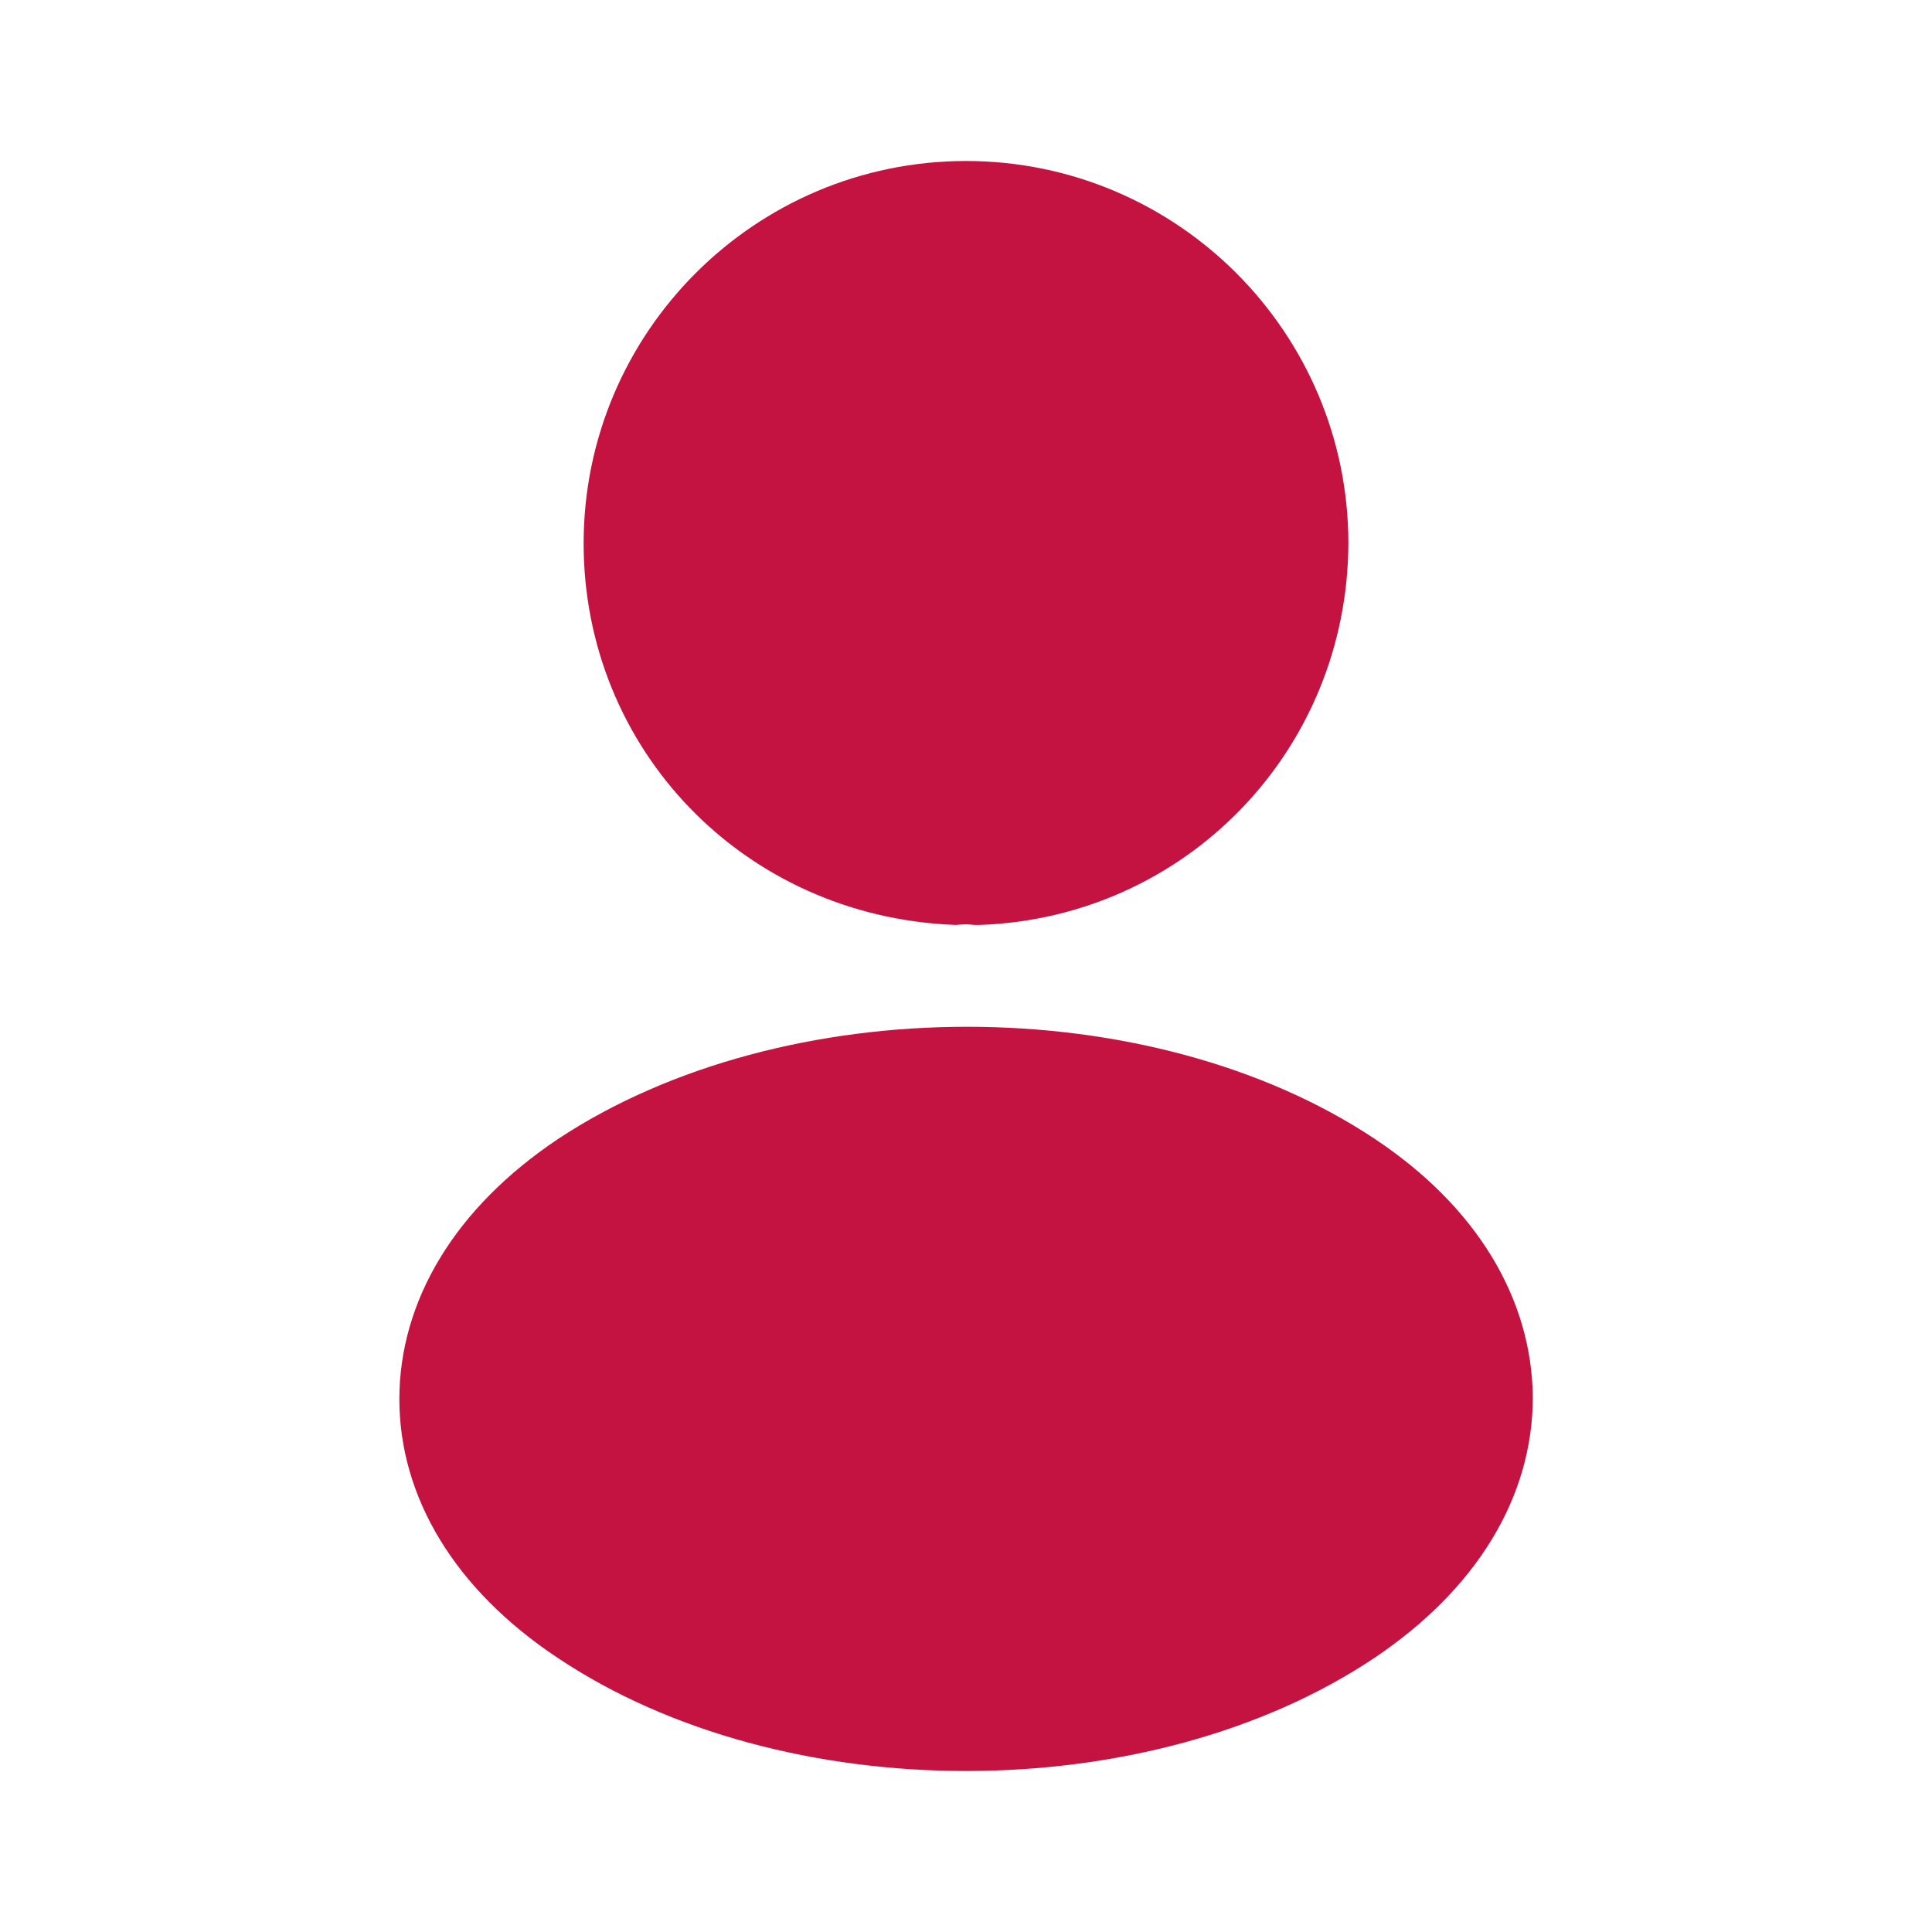 <svg width="24" height="24" viewBox="0 0 24 24" fill="none" xmlns="http://www.w3.org/2000/svg">
<path d="M7.75 6.75C7.75 4.406 9.656 2.5 12 2.5C14.344 2.5 16.25 4.406 16.25 6.749C16.241 9.049 14.447 10.905 12.161 10.99H12.161H12.161H12.161H12.161H12.161H12.161H12.161H12.161H12.161H12.161H12.161H12.161H12.161H12.161H12.161H12.161H12.161H12.161H12.16H12.16H12.16H12.16H12.16H12.16H12.16H12.16H12.16H12.16H12.16H12.16H12.16H12.16H12.16H12.16H12.16H12.16H12.16H12.16H12.16H12.16H12.16H12.16H12.16H12.16H12.16H12.16H12.16H12.16H12.16H12.159H12.159H12.159H12.159H12.159H12.159H12.159H12.159H12.159H12.159H12.159H12.159H12.159H12.159H12.159H12.159H12.159H12.159H12.159H12.159H12.159H12.159H12.159H12.159H12.159H12.159H12.159H12.159H12.159H12.159H12.159H12.159H12.159H12.159H12.159H12.159H12.159H12.158H12.158H12.158H12.158H12.158H12.158H12.158H12.158H12.158H12.158H12.158H12.158H12.158H12.158H12.158H12.158H12.158H12.158H12.158H12.158H12.158H12.158H12.158H12.158H12.158H12.158H12.158H12.158H12.158H12.158H12.158H12.158H12.157H12.157H12.157H12.157H12.157H12.157H12.157H12.157H12.157H12.157H12.157H12.157H12.157H12.157H12.157H12.157H12.157H12.157H12.157H12.157H12.157H12.157H12.157H12.157H12.157H12.157H12.156H12.156H12.156H12.156H12.156H12.156H12.156H12.156H12.156H12.156H12.156H12.156H12.156H12.156H12.156H12.156H12.156H12.156H12.156H12.156H12.156H12.156H12.156H12.156H12.156H12.156H12.156H12.156H12.155H12.155H12.155H12.155H12.155H12.155H12.155H12.155H12.155H12.155H12.155H12.155H12.155H12.155H12.155H12.155H12.155H12.155H12.155H12.155H12.155H12.155H12.155H12.155H12.155H12.155H12.155H12.155H12.154H12.154H12.154H12.154H12.154H12.154H12.154H12.154H12.154H12.154H12.154H12.154H12.154H12.154H12.154H12.154H12.154H12.154H12.154H12.154H12.153H12.153H12.153H12.153H12.153H12.153H12.153H12.153H12.153H12.153H12.153H12.153H12.153H12.153H12.153H12.153H12.153H12.153H12.153H12.153H12.153H12.153H12.152H12.152H12.152H12.152H12.152H12.152H12.152H12.152H12.152H12.152H12.152H12.152H12.152H12.152H12.152H12.152H12.152H12.152H12.152H12.152H12.152H12.151H12.151H12.151H12.151H12.151H12.151H12.151H12.151H12.151H12.151H12.151H12.151H12.151H12.151H12.151H12.151H12.151H12.15H12.15H12.15H12.15H12.15H12.15H12.15H12.15H12.15H12.15H12.15H12.15H12.15H12.149H12.149H12.149H12.149H12.149H12.149H12.149H12.149H12.149H12.149H12.148H12.148H12.148H12.148H12.148H12.148H12.148H12.148H12.148H12.147H12.147H12.147H12.147H12.147H12.147H12.147H12.147H12.146H12.146H12.146H12.146H12.146H12.146H12.146H12.146H12.146H12.146H12.145H12.145H12.145H12.145H12.145H12.145H12.145H12.145H12.145H12.144H12.144H12.144H12.144H12.144H12.144H12.144H12.144H12.144H12.143H12.143H12.143H12.143H12.143H12.143H12.143H12.143H12.143H12.143H12.142H12.142H12.142H12.142H12.142H12.142H12.142H12.142H12.142H12.142H12.141H12.141H12.141H12.141H12.141H12.141H12.141H12.141H12.141H12.14H12.14H12.14H12.14H12.14H12.14H12.14H12.14H12.14H12.14H12.139H12.139H12.139H12.139H12.139H12.139H12.139H12.139H12.139H12.139H12.139H12.138H12.138H12.138H12.138H12.138H12.138H12.138H12.138H12.138H12.137H12.137H12.137H12.137H12.137H12.137H12.137H12.137H12.137H12.137H12.137H12.136H12.136H12.136H12.136H12.136H12.136H12.136H12.136H12.136H12.136H12.136H12.135H12.135H12.135H12.135H12.135H12.135H12.135H12.135H12.135H12.135H12.134H12.134H12.134H12.134H12.134H12.134H12.134H12.134H12.134C12.043 10.98 11.949 10.981 11.863 10.989C9.525 10.891 7.75 9.036 7.75 6.75Z" fill="#C41341" stroke="#C41341"/>
<path d="M7.2 20.175L7.198 20.174C6.039 19.401 5.461 18.402 5.461 17.38C5.461 16.358 6.04 15.348 7.208 14.566C8.515 13.702 10.253 13.255 12.013 13.255C13.775 13.255 15.508 13.702 16.804 14.566C17.959 15.336 18.532 16.335 18.541 17.362C18.54 18.393 17.961 19.393 16.802 20.175C15.501 21.048 13.764 21.5 12.001 21.5C10.238 21.5 8.501 21.048 7.2 20.175Z" fill="#C41341" stroke="#C41341"/>
</svg>
